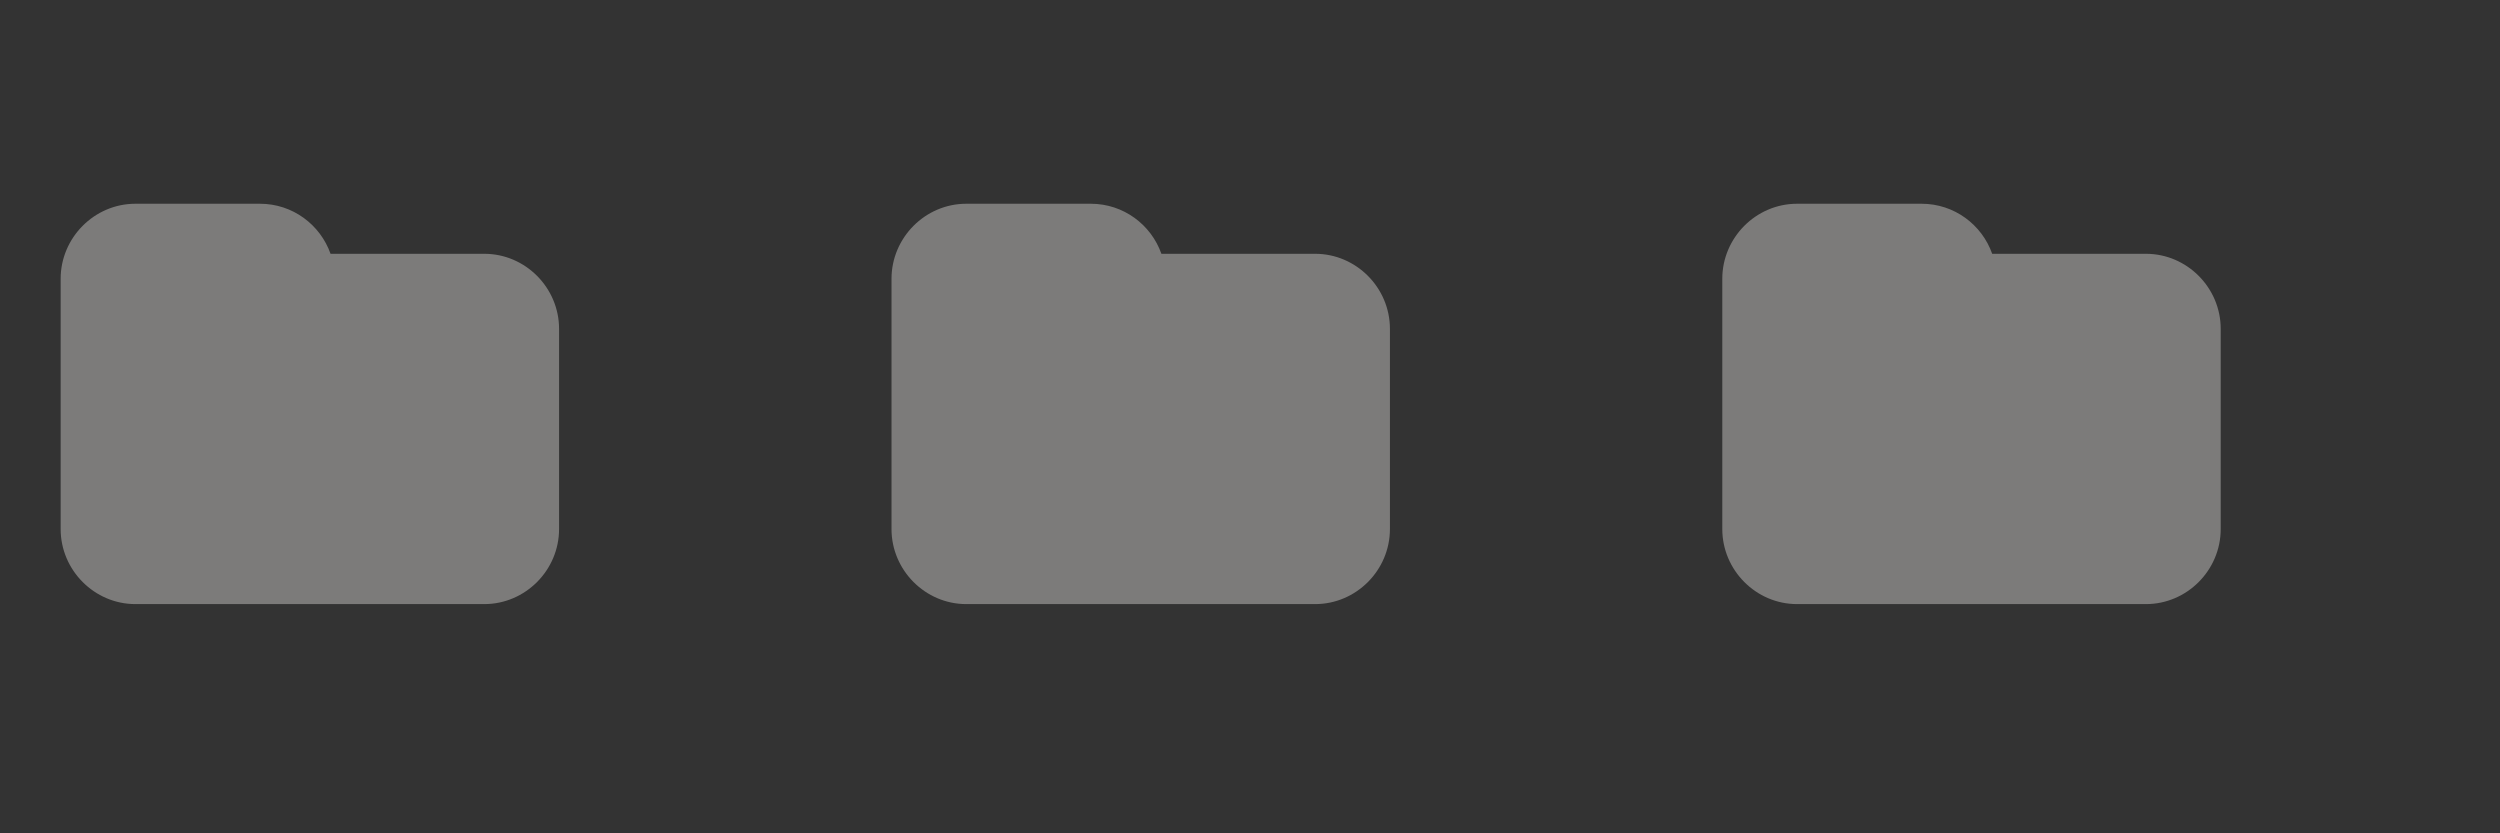 <?xml version="1.0" encoding="UTF-8" standalone="no"?>
<!DOCTYPE svg PUBLIC "-//W3C//DTD SVG 1.1//EN" "http://www.w3.org/Graphics/SVG/1.1/DTD/svg11.dtd">
<svg width="100%" height="100%" viewBox="0 0 45 15" version="1.1" xmlns="http://www.w3.org/2000/svg" xmlns:xlink="http://www.w3.org/1999/xlink" xml:space="preserve" xmlns:serif="http://www.serif.com/" style="fill-rule:evenodd;clip-rule:evenodd;stroke-linejoin:round;stroke-miterlimit:2;">
    <rect x="0" y="0" width="45" height="15" fill="#333333" stroke="none"/>
    <g transform="matrix(1,0,0,1,-281,-252)">
        <g transform="matrix(1.14,0,0,0.895,0,0)">
            <g id="track_folder_on" transform="matrix(0.121,0,0,1.297,-291.021,-4861.55)">
                <g id="is-folder" serif:id="is folder" transform="matrix(3.252,0,0,0.388,4443.66,3967)">
                    <path d="M12.83,6L19,6C20.646,6 22,7.354 22,9L22,17C22,18.646 20.646,20 19,20L5,20C3.354,20 2,18.646 2,17L2,7C2,5.354 3.354,4 5,4L10,4C11.306,4 12.417,4.835 12.83,6Z" style="fill:rgb(242,240,236);fill-opacity:0.38;fill-rule:nonzero;"/>
                </g>
                <g id="is-folder1" serif:id="is folder" transform="matrix(3.252,0,0,0.388,4552.08,3967)">
                    <path d="M12.83,6L19,6C20.646,6 22,7.354 22,9L22,17C22,18.646 20.646,20 19,20L5,20C3.354,20 2,18.646 2,17L2,7C2,5.354 3.354,4 5,4L10,4C11.306,4 12.417,4.835 12.83,6Z" style="fill:rgb(242,240,236);fill-opacity:0.38;fill-rule:nonzero;"/>
                </g>
                <g id="is-folder2" serif:id="is folder" transform="matrix(3.252,0,0,0.388,4660.49,3967)">
                    <path d="M12.83,6L19,6C20.646,6 22,7.354 22,9L22,17C22,18.646 20.646,20 19,20L5,20C3.354,20 2,18.646 2,17L2,7C2,5.354 3.354,4 5,4L10,4C11.306,4 12.417,4.835 12.83,6Z" style="fill:rgb(242,240,236);fill-opacity:0.38;fill-rule:nonzero;"/>
                </g>
            </g>
        </g>
    </g>
</svg>
